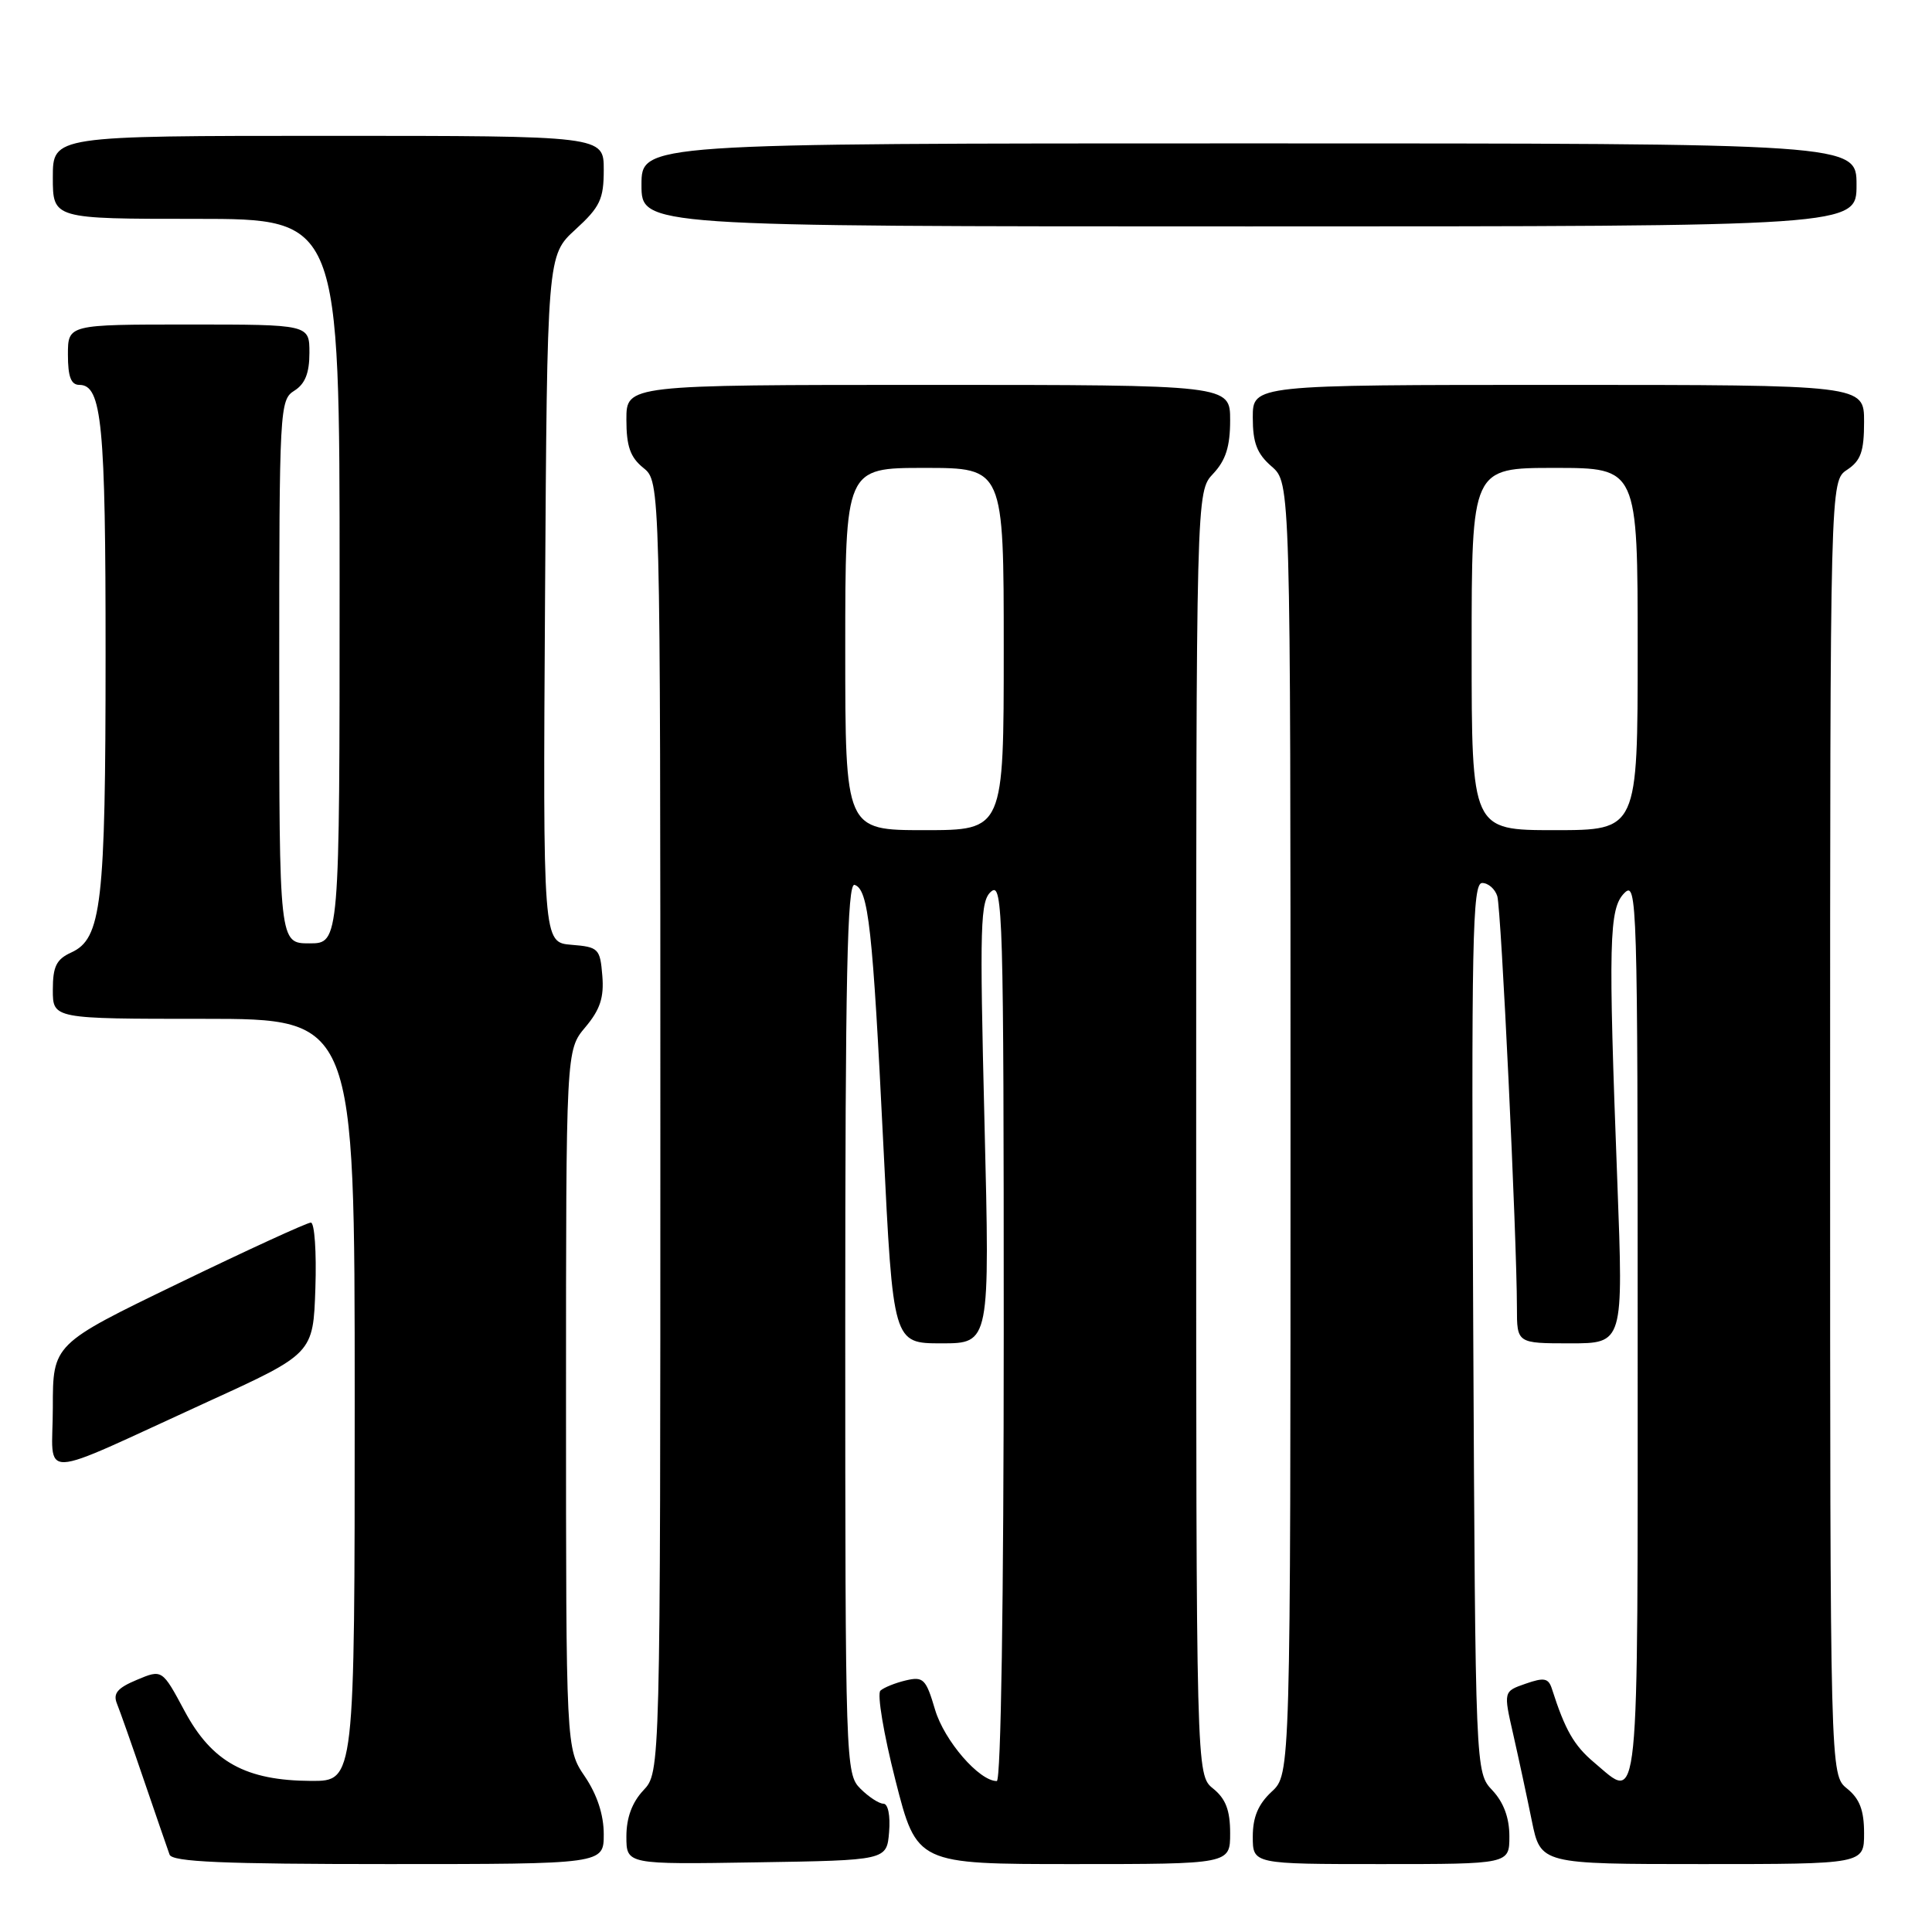 <?xml version="1.0" encoding="UTF-8" standalone="no"?>
<!DOCTYPE svg PUBLIC "-//W3C//DTD SVG 1.1//EN" "http://www.w3.org/Graphics/SVG/1.1/DTD/svg11.dtd" >
<svg xmlns="http://www.w3.org/2000/svg" xmlns:xlink="http://www.w3.org/1999/xlink" version="1.1" viewBox="0 0 256 256">
 <g >
 <path fill="currentColor"
d=" M 80.00 243.04 C 80.00 240.47 79.12 237.80 77.50 235.40 C 75.00 231.72 75.00 231.72 75.00 185.44 C 75.00 139.15 75.00 139.15 77.56 136.11 C 79.52 133.78 80.05 132.17 79.81 129.28 C 79.52 125.69 79.31 125.48 75.72 125.19 C 71.94 124.88 71.94 124.88 72.22 79.36 C 72.50 33.84 72.50 33.84 76.25 30.41 C 79.52 27.42 80.00 26.39 80.00 22.49 C 80.00 18.00 80.00 18.00 43.50 18.00 C 7.00 18.00 7.00 18.00 7.00 23.50 C 7.00 29.00 7.00 29.00 26.00 29.00 C 45.00 29.00 45.00 29.00 45.00 77.00 C 45.00 125.00 45.00 125.00 41.00 125.00 C 37.00 125.00 37.00 125.00 37.00 89.01 C 37.00 54.10 37.06 52.98 39.00 51.77 C 40.42 50.88 41.00 49.44 41.00 46.76 C 41.00 43.00 41.00 43.00 25.00 43.00 C 9.00 43.00 9.00 43.00 9.00 47.00 C 9.00 49.92 9.41 51.00 10.52 51.00 C 13.50 51.00 14.00 56.18 13.99 86.82 C 13.99 119.84 13.46 124.38 9.44 126.21 C 7.47 127.11 7.00 128.06 7.00 131.16 C 7.00 135.00 7.00 135.00 27.00 135.00 C 47.00 135.00 47.00 135.00 47.00 185.50 C 47.00 236.00 47.00 236.00 41.25 235.98 C 32.56 235.94 28.09 233.48 24.47 226.74 C 21.49 221.18 21.49 221.18 18.13 222.59 C 15.55 223.67 14.95 224.39 15.50 225.75 C 15.89 226.71 17.52 231.32 19.11 236.00 C 20.71 240.68 22.22 245.06 22.47 245.75 C 22.83 246.71 29.56 247.00 51.47 247.00 C 80.00 247.00 80.00 247.00 80.00 243.04 Z  M 117.81 242.75 C 117.99 240.58 117.67 239.00 117.06 239.00 C 116.48 239.00 115.10 238.10 114.00 237.00 C 112.05 235.05 112.00 233.67 112.00 175.92 C 112.00 129.46 112.26 116.92 113.24 117.25 C 115.08 117.86 115.63 122.90 117.05 151.75 C 118.34 178.00 118.34 178.00 124.75 178.00 C 131.17 178.00 131.17 178.00 130.45 148.74 C 129.80 122.30 129.88 119.34 131.36 118.11 C 132.88 116.86 133.00 121.27 133.00 176.38 C 133.00 212.16 132.63 236.00 132.08 236.00 C 129.74 236.00 125.12 230.65 123.90 226.54 C 122.70 222.47 122.35 222.12 120.04 222.66 C 118.64 222.99 117.12 223.60 116.66 224.02 C 116.20 224.44 117.09 229.78 118.65 235.89 C 121.48 247.00 121.48 247.00 142.24 247.00 C 163.00 247.00 163.00 247.00 163.00 242.91 C 163.00 239.88 162.42 238.35 160.75 237.00 C 158.50 235.18 158.50 235.18 158.50 150.17 C 158.50 65.16 158.50 65.16 160.75 62.77 C 162.42 60.99 163.00 59.17 163.00 55.69 C 163.00 51.00 163.00 51.00 123.00 51.00 C 83.00 51.00 83.00 51.00 83.00 55.59 C 83.00 59.14 83.51 60.59 85.25 62.00 C 87.50 63.82 87.50 63.82 87.50 149.33 C 87.50 234.84 87.50 234.84 85.25 237.23 C 83.75 238.83 83.00 240.87 83.00 243.34 C 83.00 247.05 83.00 247.05 100.25 246.77 C 117.50 246.50 117.50 246.50 117.81 242.75 Z  M 200.00 243.31 C 200.00 240.87 199.24 238.82 197.75 237.23 C 195.50 234.84 195.50 234.84 195.21 175.92 C 194.95 124.48 195.10 117.00 196.39 117.00 C 197.20 117.00 198.10 117.79 198.40 118.75 C 198.92 120.47 200.99 163.89 201.00 173.25 C 201.00 178.00 201.00 178.00 208.06 178.00 C 215.11 178.00 215.11 178.00 214.31 156.75 C 213.09 124.61 213.19 120.38 215.25 118.32 C 216.92 116.65 217.00 119.42 217.00 176.29 C 217.00 241.69 217.31 238.65 211.21 233.52 C 208.56 231.29 207.38 229.23 205.64 223.79 C 205.18 222.35 204.61 222.24 202.15 223.10 C 199.21 224.12 199.21 224.12 200.51 229.81 C 201.22 232.94 202.33 238.09 202.97 241.25 C 204.14 247.00 204.14 247.00 225.57 247.00 C 247.00 247.00 247.00 247.00 247.00 242.91 C 247.00 239.88 246.42 238.35 244.75 237.00 C 242.50 235.18 242.50 235.18 242.50 149.46 C 242.50 63.74 242.50 63.74 244.75 62.25 C 246.57 61.04 247.00 59.83 247.00 55.88 C 247.00 51.00 247.00 51.00 206.50 51.00 C 166.00 51.00 166.00 51.00 166.00 55.32 C 166.00 58.68 166.55 60.12 168.50 61.81 C 171.00 63.99 171.00 63.99 171.00 149.54 C 171.00 235.10 171.00 235.10 168.50 237.41 C 166.72 239.07 166.00 240.77 166.00 243.36 C 166.00 247.00 166.00 247.00 183.00 247.00 C 200.00 247.00 200.00 247.00 200.00 243.31 Z  M 27.50 185.75 C 41.50 179.36 41.50 179.36 41.79 170.68 C 41.95 165.91 41.68 162.00 41.19 162.00 C 40.69 162.00 32.80 165.62 23.65 170.05 C 7.00 178.10 7.00 178.10 7.00 186.50 C 7.00 196.23 4.34 196.33 27.50 185.75 Z  M 246.00 24.50 C 246.00 19.00 246.00 19.00 165.50 19.00 C 85.00 19.00 85.00 19.00 85.00 24.50 C 85.00 30.00 85.00 30.00 165.50 30.00 C 246.00 30.00 246.00 30.00 246.00 24.50 Z  M 112.00 86.00 C 112.00 62.00 112.00 62.00 122.50 62.00 C 133.00 62.00 133.00 62.00 133.00 86.00 C 133.00 110.00 133.00 110.00 122.50 110.00 C 112.00 110.00 112.00 110.00 112.00 86.00 Z  M 195.00 86.00 C 195.00 62.00 195.00 62.00 206.00 62.00 C 217.00 62.00 217.00 62.00 217.00 86.00 C 217.00 110.00 217.00 110.00 206.00 110.00 C 195.00 110.00 195.00 110.00 195.00 86.00 Z "/>
</g>
</svg>